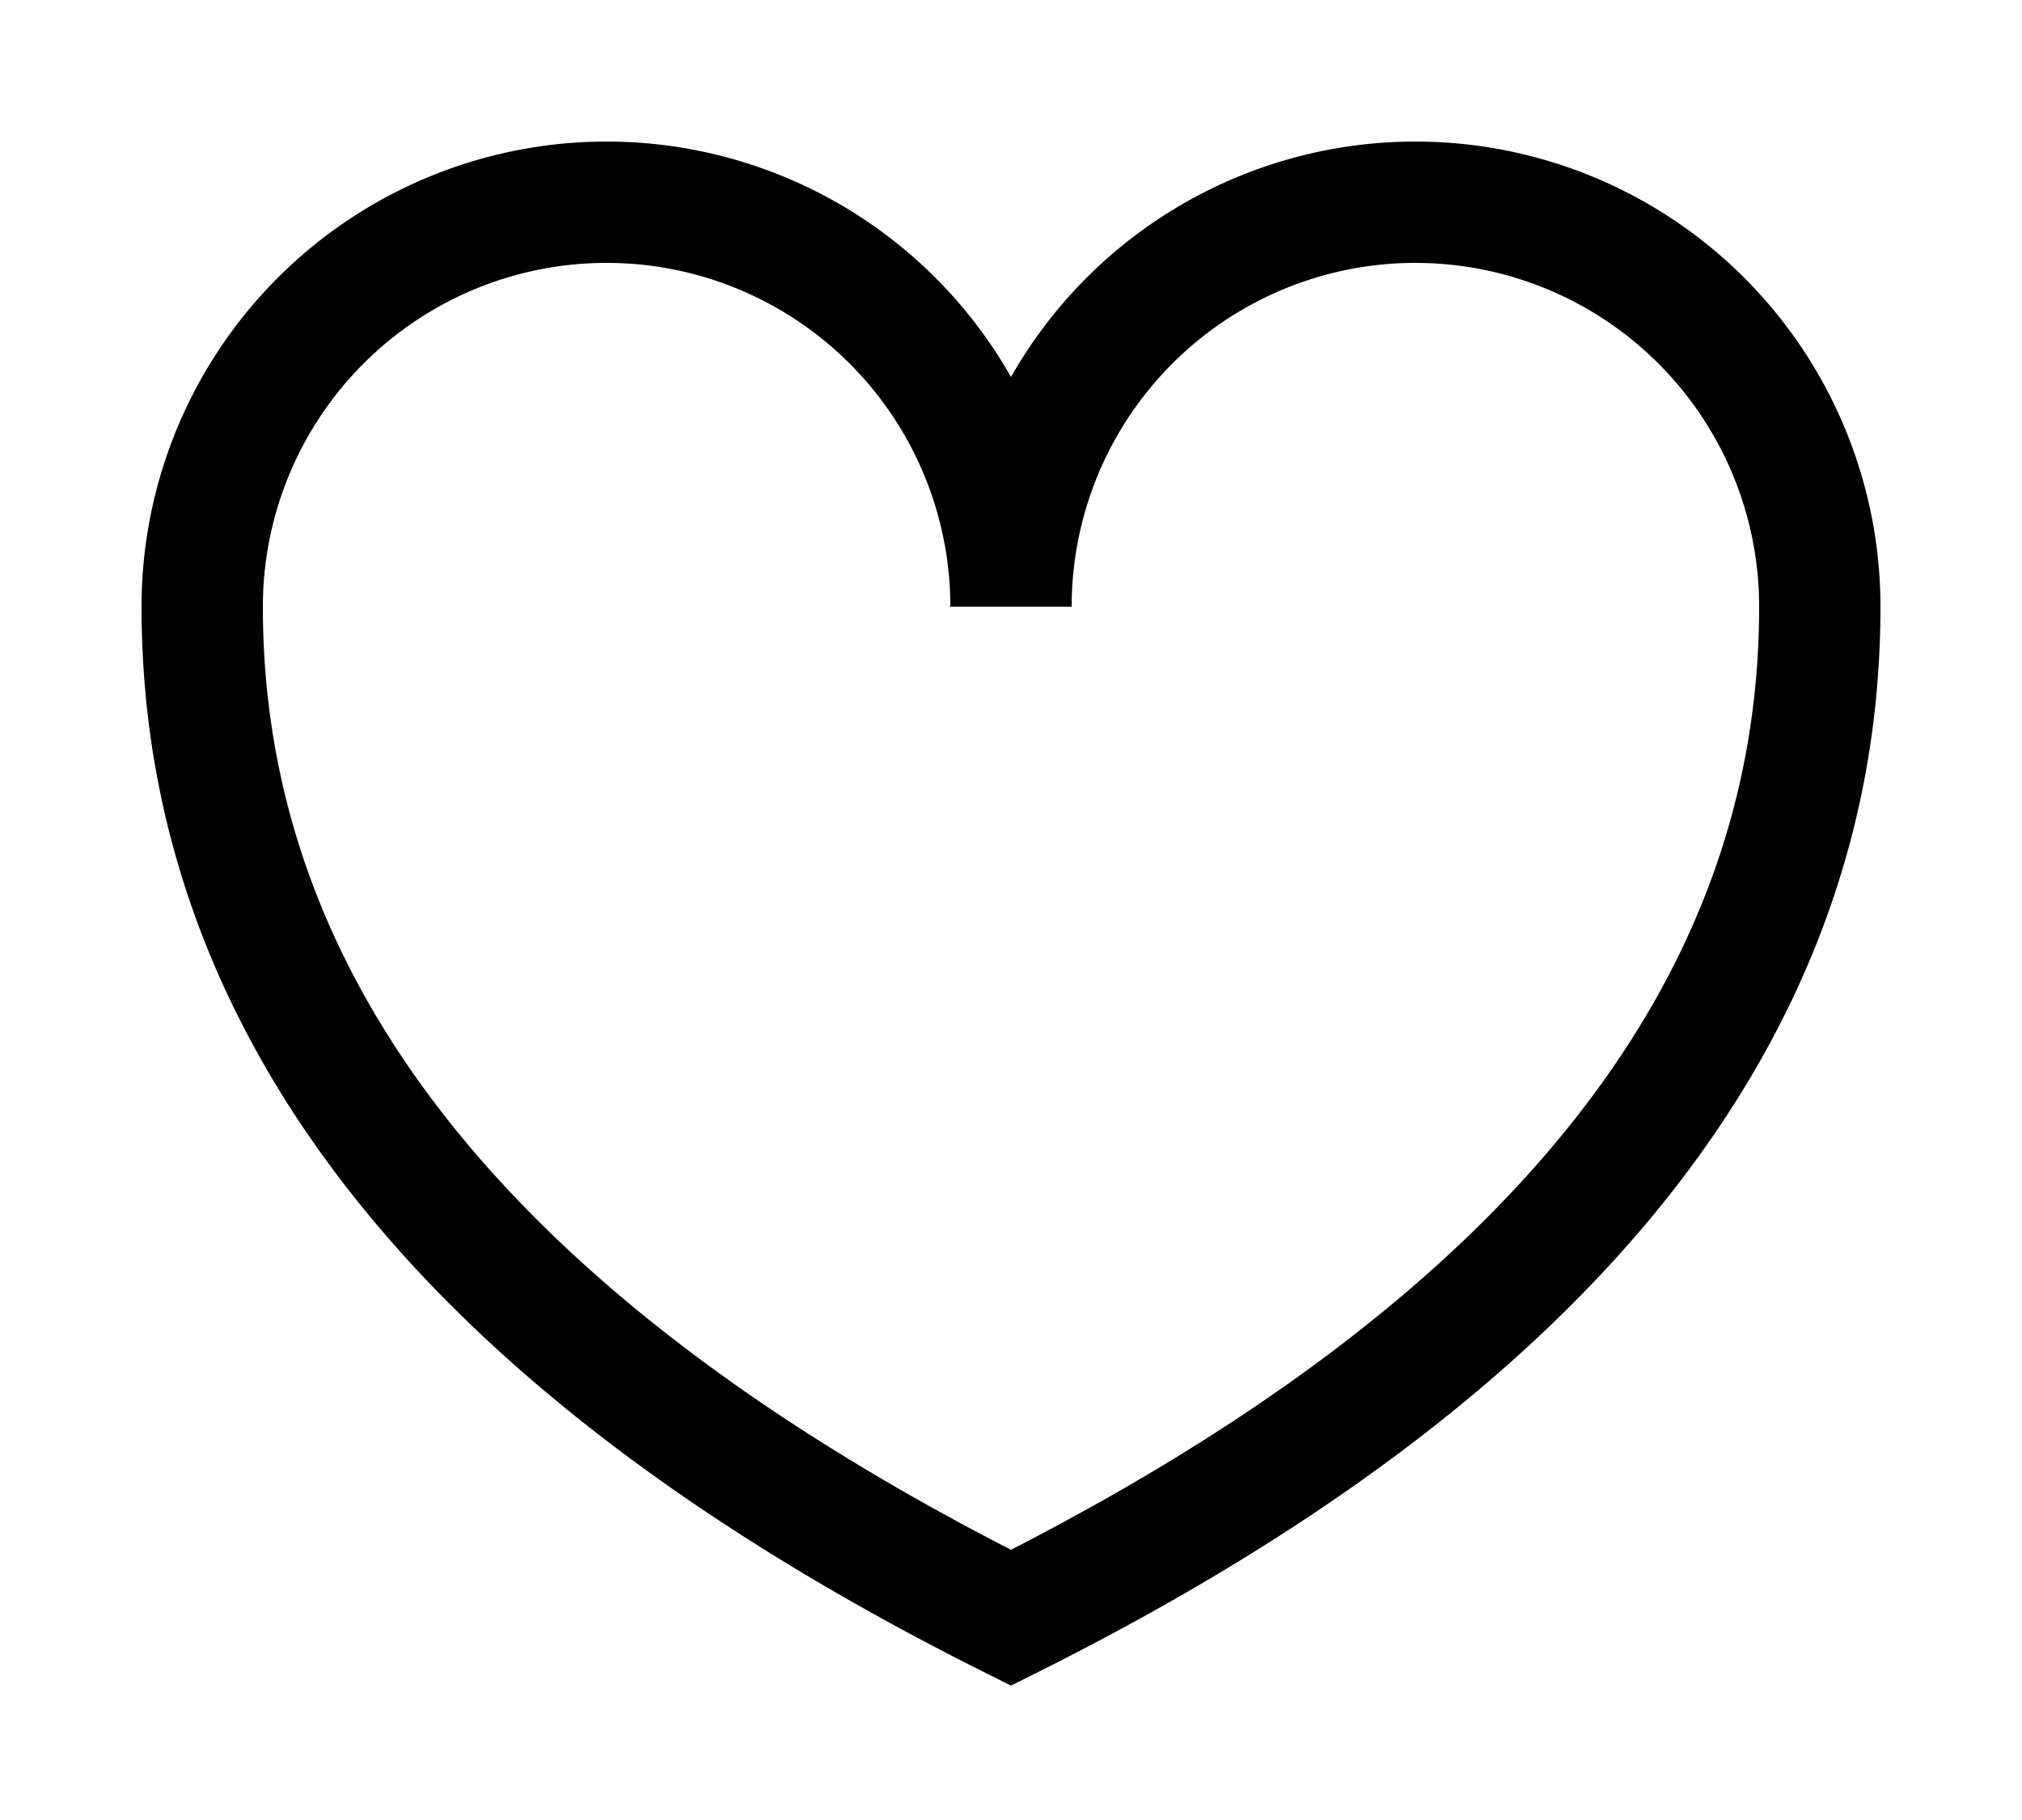 <svg viewBox="0 0 100 90" xmlns="http://www.w3.org/2000/svg">
  <!-- 縦横100×100の座標、左上の座標が(0,0)の状態 -->
  <path fill="none" stroke="black" stroke-width="6"
    d="M 10,30
       A 20,20 0,0,1 50,30 
       A 20,20 0,0,1 90,30 
       Q 90,60 50,80 
       Q 10,60 10,30 z" /> 
</svg>